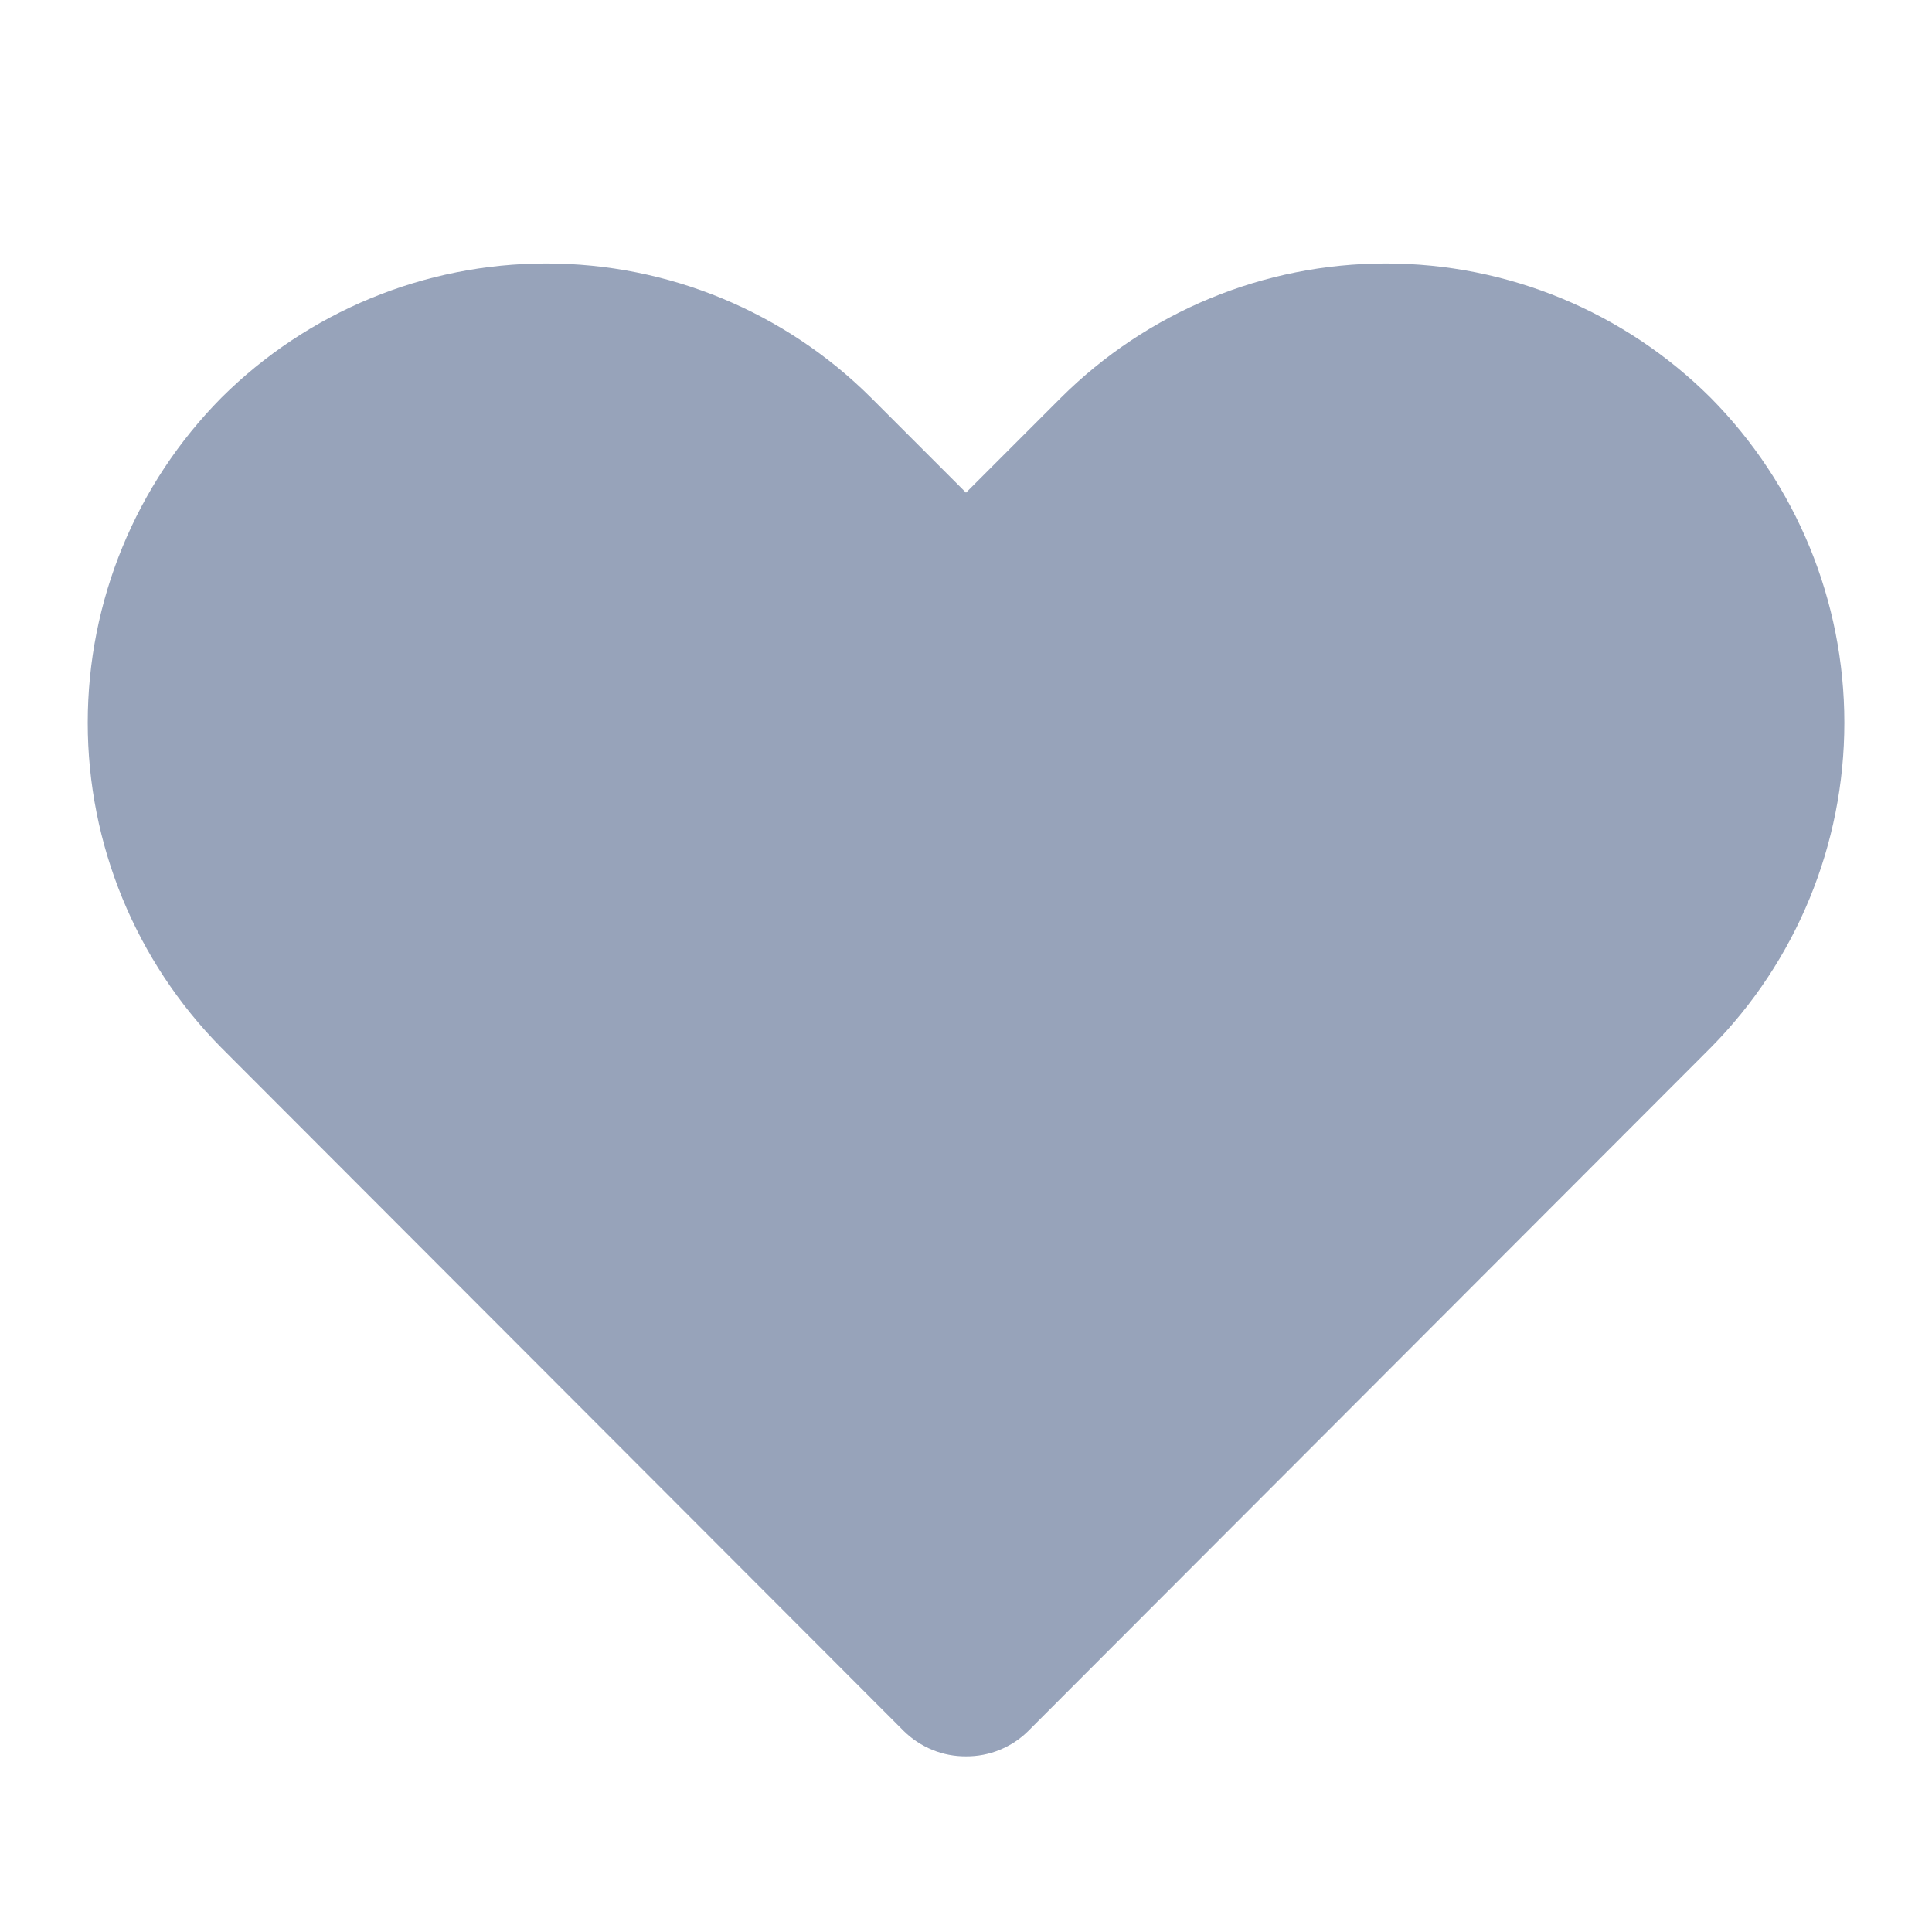 <svg width="22" height="22" viewBox="0 0 22 22" fill="none" xmlns="http://www.w3.org/2000/svg">
<path d="M11 20C10.869 20.001 10.738 19.976 10.617 19.926C10.495 19.876 10.384 19.803 10.29 19.71L2.52 11.93C1.546 10.945 0.999 9.616 0.999 8.23C0.999 6.844 1.546 5.515 2.52 4.53C3.503 3.551 4.833 3 6.22 3C7.608 3 8.938 3.551 9.92 4.53L11 5.61L12.08 4.53C13.063 3.551 14.393 3 15.78 3C17.168 3 18.498 3.551 19.48 4.53C20.455 5.515 21.002 6.844 21.002 8.23C21.002 9.616 20.455 10.945 19.48 11.93L11.71 19.71C11.617 19.803 11.506 19.876 11.384 19.926C11.262 19.976 11.132 20.001 11 20Z" fill="#97A3BA"/>
</svg>
